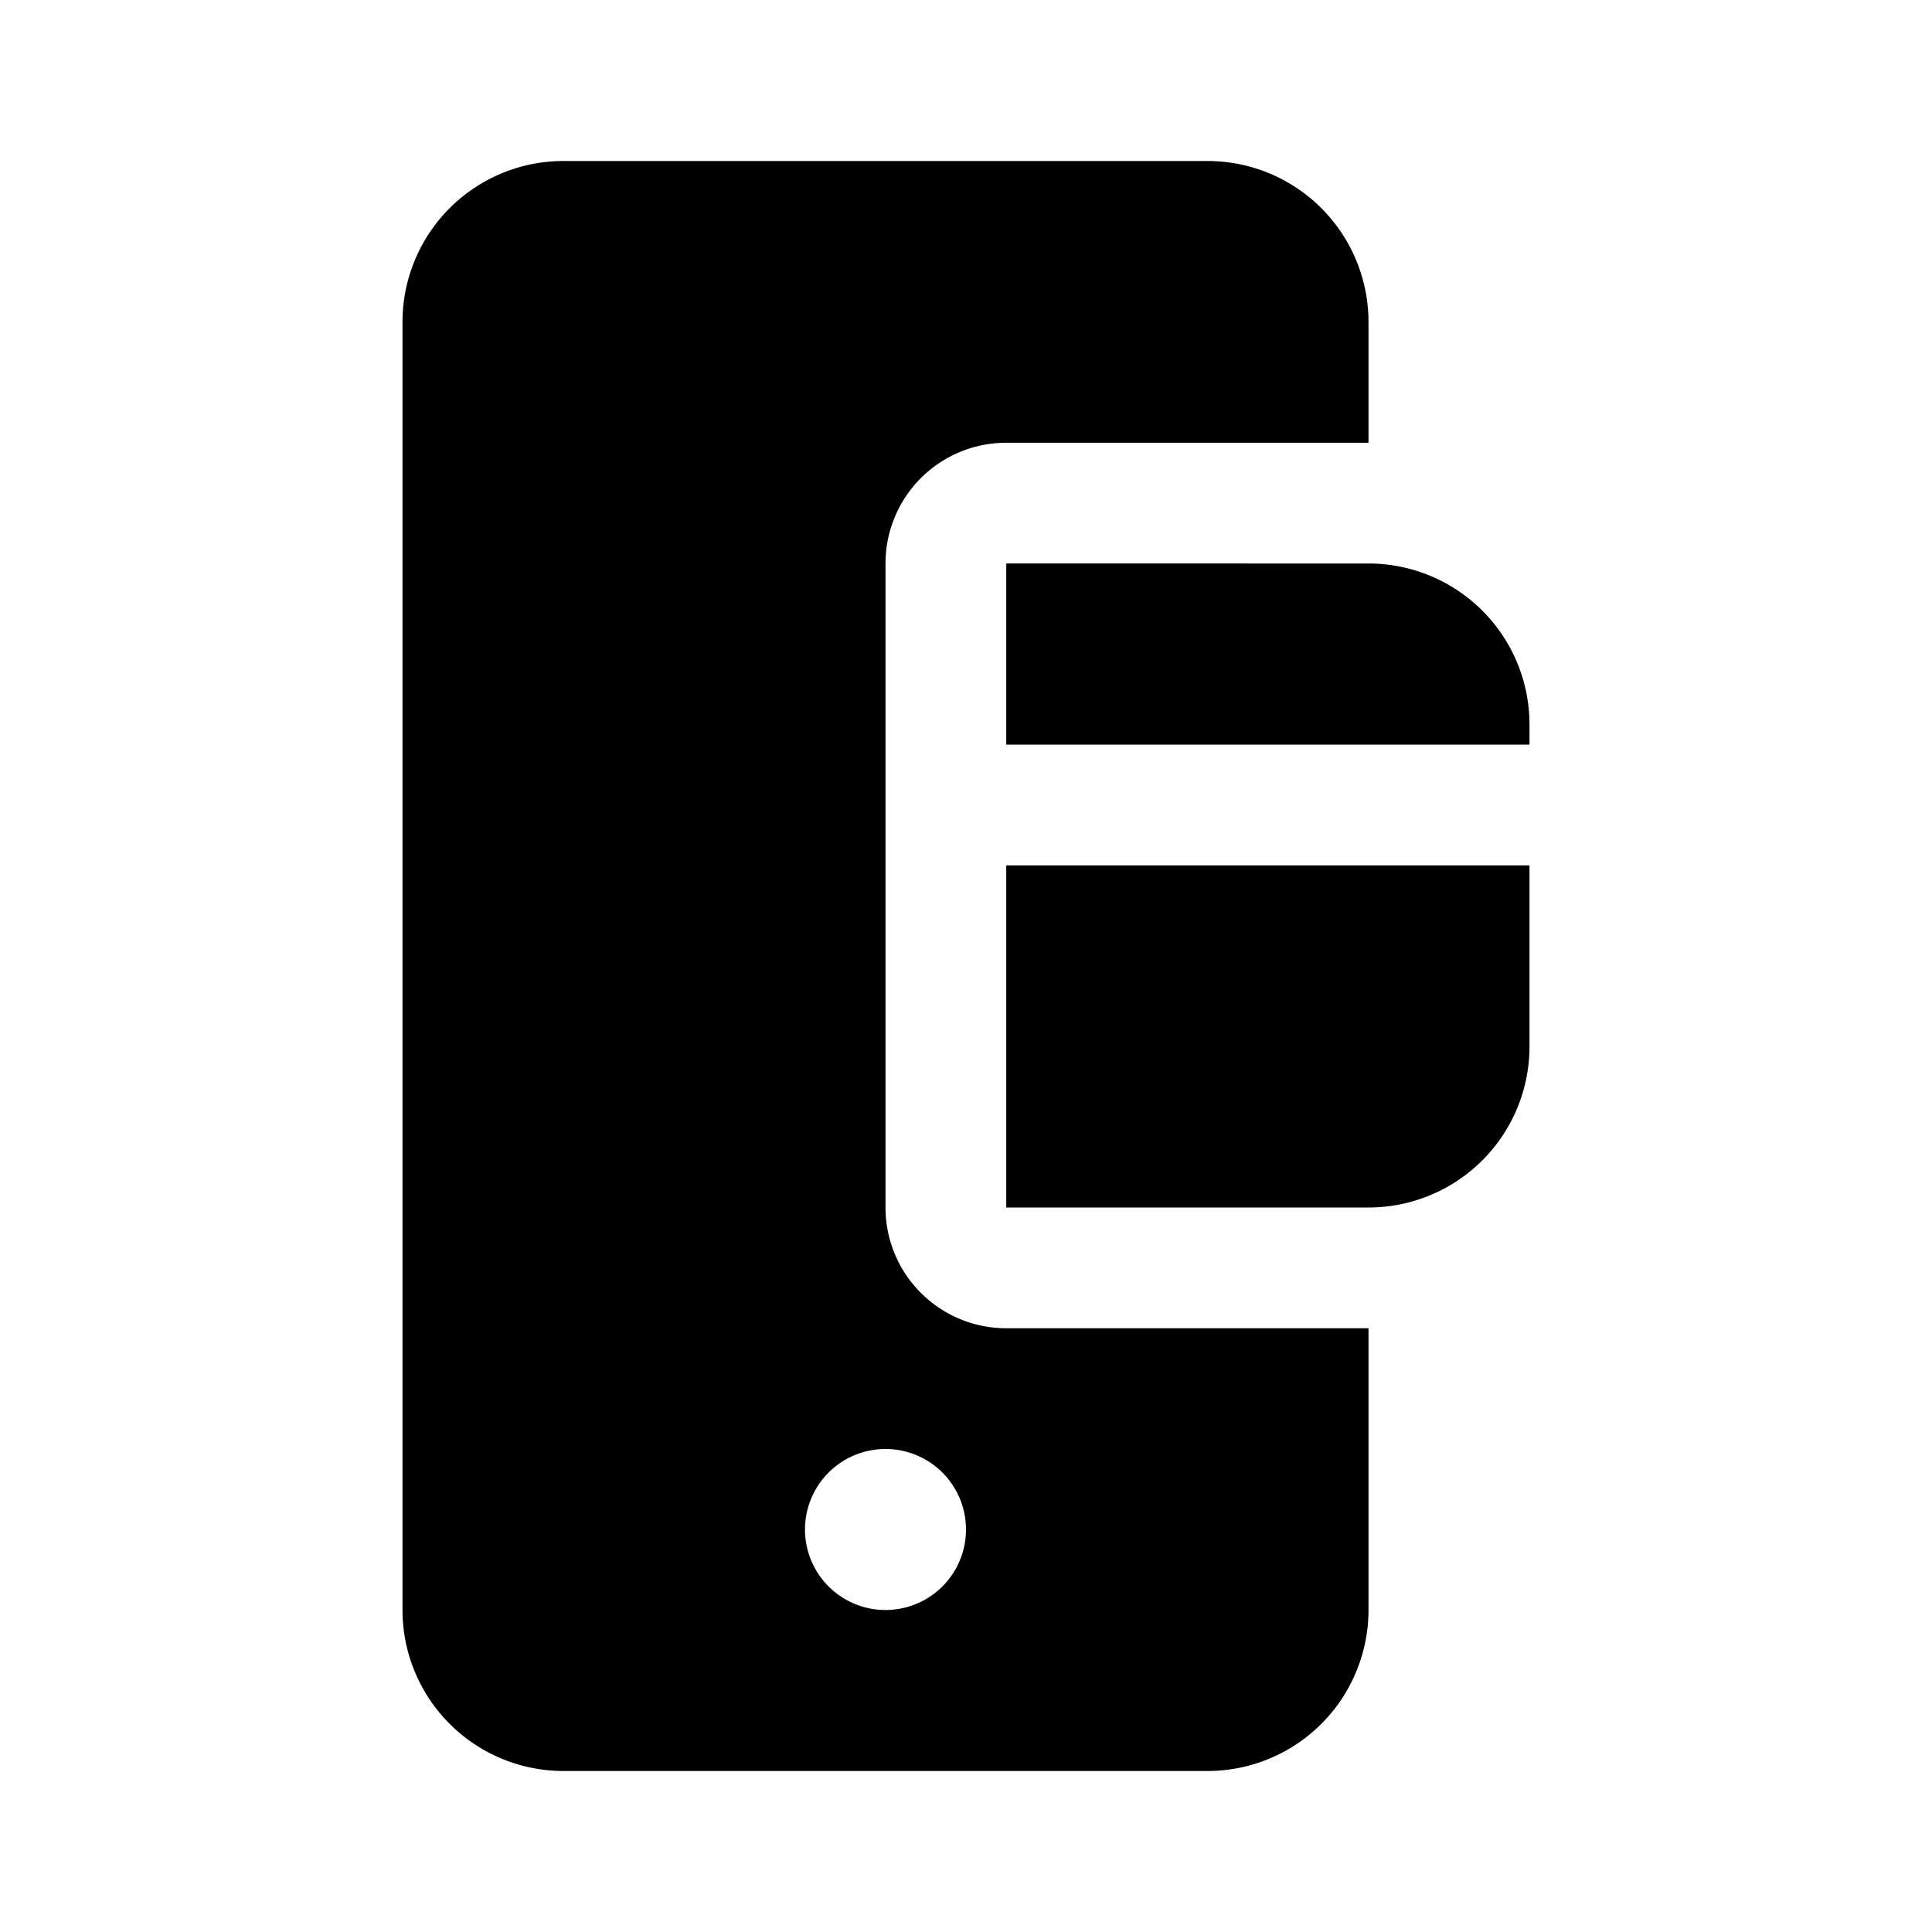 <svg xmlns="http://www.w3.org/2000/svg" width="1em" height="1em" viewBox="0 0 24 24">
  <path fill="currentColor" fill-rule="evenodd" d="M7 2h8a2 2 0 0 1 2 2v1.5h-4.5A1.5 1.5 0 0 0 11 7v8a1.5 1.5 0 0 0 1.5 1.5H17V20a2 2 0 0 1-2 2H7a2 2 0 0 1-2-2V4a2 2 0 0 1 2-2Zm4 18a1 1 0 1 0 0-2 1 1 0 0 0 0 2Zm1.5-13H17a2 2 0 0 1 2 2v.25h-6.5V7Zm0 3.75H19V13a2 2 0 0 1-2 2h-4.5v-4.25Z" clip-rule="evenodd"/>
</svg>
